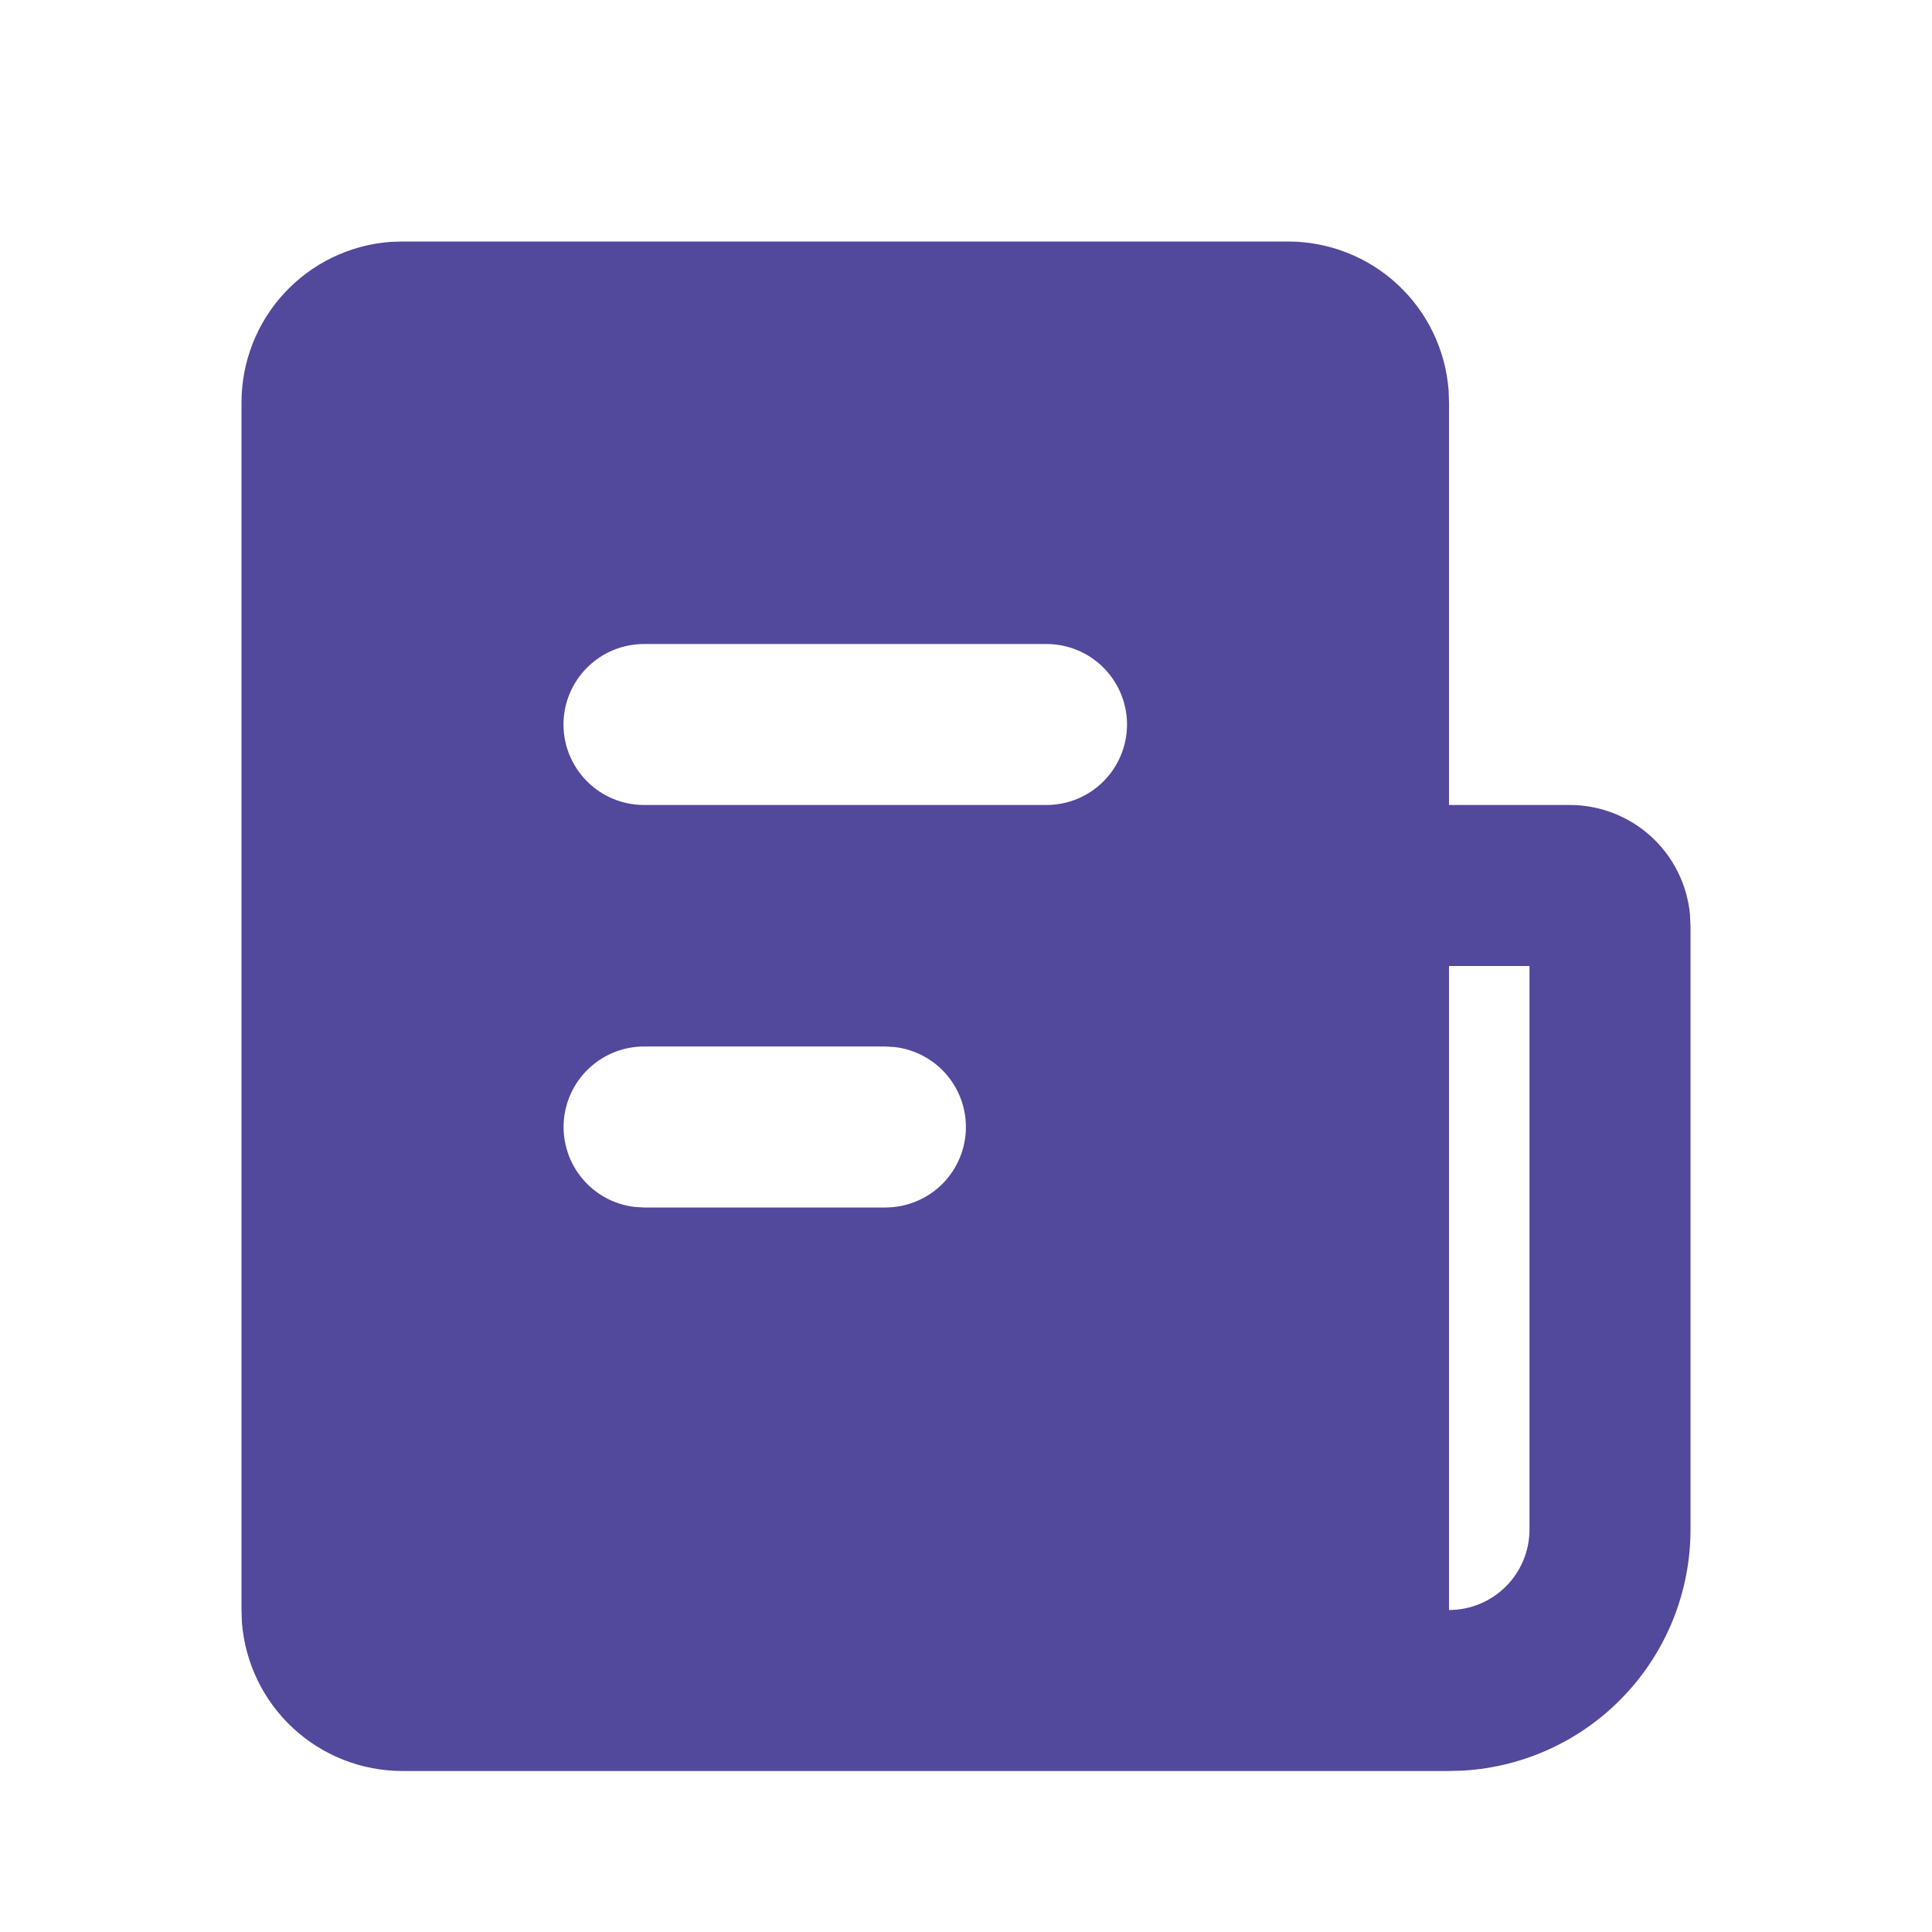 <svg width="50" height="50" viewBox="0 0 50 50" fill="none" xmlns="http://www.w3.org/2000/svg">
<g clip-path="url(#clip0_20_204)">
<path d="M33.333 6.25C34.385 6.25 35.397 6.647 36.168 7.361C36.939 8.076 37.411 9.056 37.49 10.104L37.5 10.417V20.833H40.625C41.402 20.833 42.151 21.123 42.726 21.645C43.301 22.167 43.661 22.885 43.735 23.658L43.75 23.958V39.583C43.75 41.178 43.141 42.712 42.047 43.871C40.954 45.031 39.458 45.729 37.867 45.823L37.5 45.833H10.417C9.365 45.834 8.353 45.437 7.582 44.722C6.811 44.007 6.339 43.027 6.26 41.979L6.25 41.667V10.417C6.25 9.365 6.647 8.353 7.361 7.582C8.076 6.811 9.056 6.339 10.104 6.26L10.417 6.25H33.333ZM39.583 25H37.5V41.667C38.053 41.667 38.582 41.447 38.973 41.056C39.364 40.666 39.583 40.136 39.583 39.583V25ZM22.917 27.083H16.667C16.136 27.084 15.625 27.287 15.239 27.652C14.853 28.016 14.62 28.515 14.589 29.045C14.558 29.575 14.731 30.097 15.071 30.504C15.412 30.911 15.896 31.173 16.423 31.235L16.667 31.25H22.917C23.448 31.249 23.958 31.046 24.345 30.682C24.731 30.317 24.963 29.819 24.994 29.289C25.025 28.759 24.853 28.237 24.512 27.829C24.171 27.422 23.688 27.161 23.16 27.098L22.917 27.083ZM27.083 16.667H16.667C16.114 16.667 15.584 16.886 15.194 17.277C14.803 17.668 14.583 18.198 14.583 18.75C14.583 19.302 14.803 19.832 15.194 20.223C15.584 20.614 16.114 20.833 16.667 20.833H27.083C27.636 20.833 28.166 20.614 28.556 20.223C28.947 19.832 29.167 19.302 29.167 18.75C29.167 18.198 28.947 17.668 28.556 17.277C28.166 16.886 27.636 16.667 27.083 16.667Z" fill="#52489C"/>
</g>
<defs>
<clipPath id="clip0_20_204">
<rect width="50" height="50" fill="white"/>
</clipPath>
</defs>
</svg>
